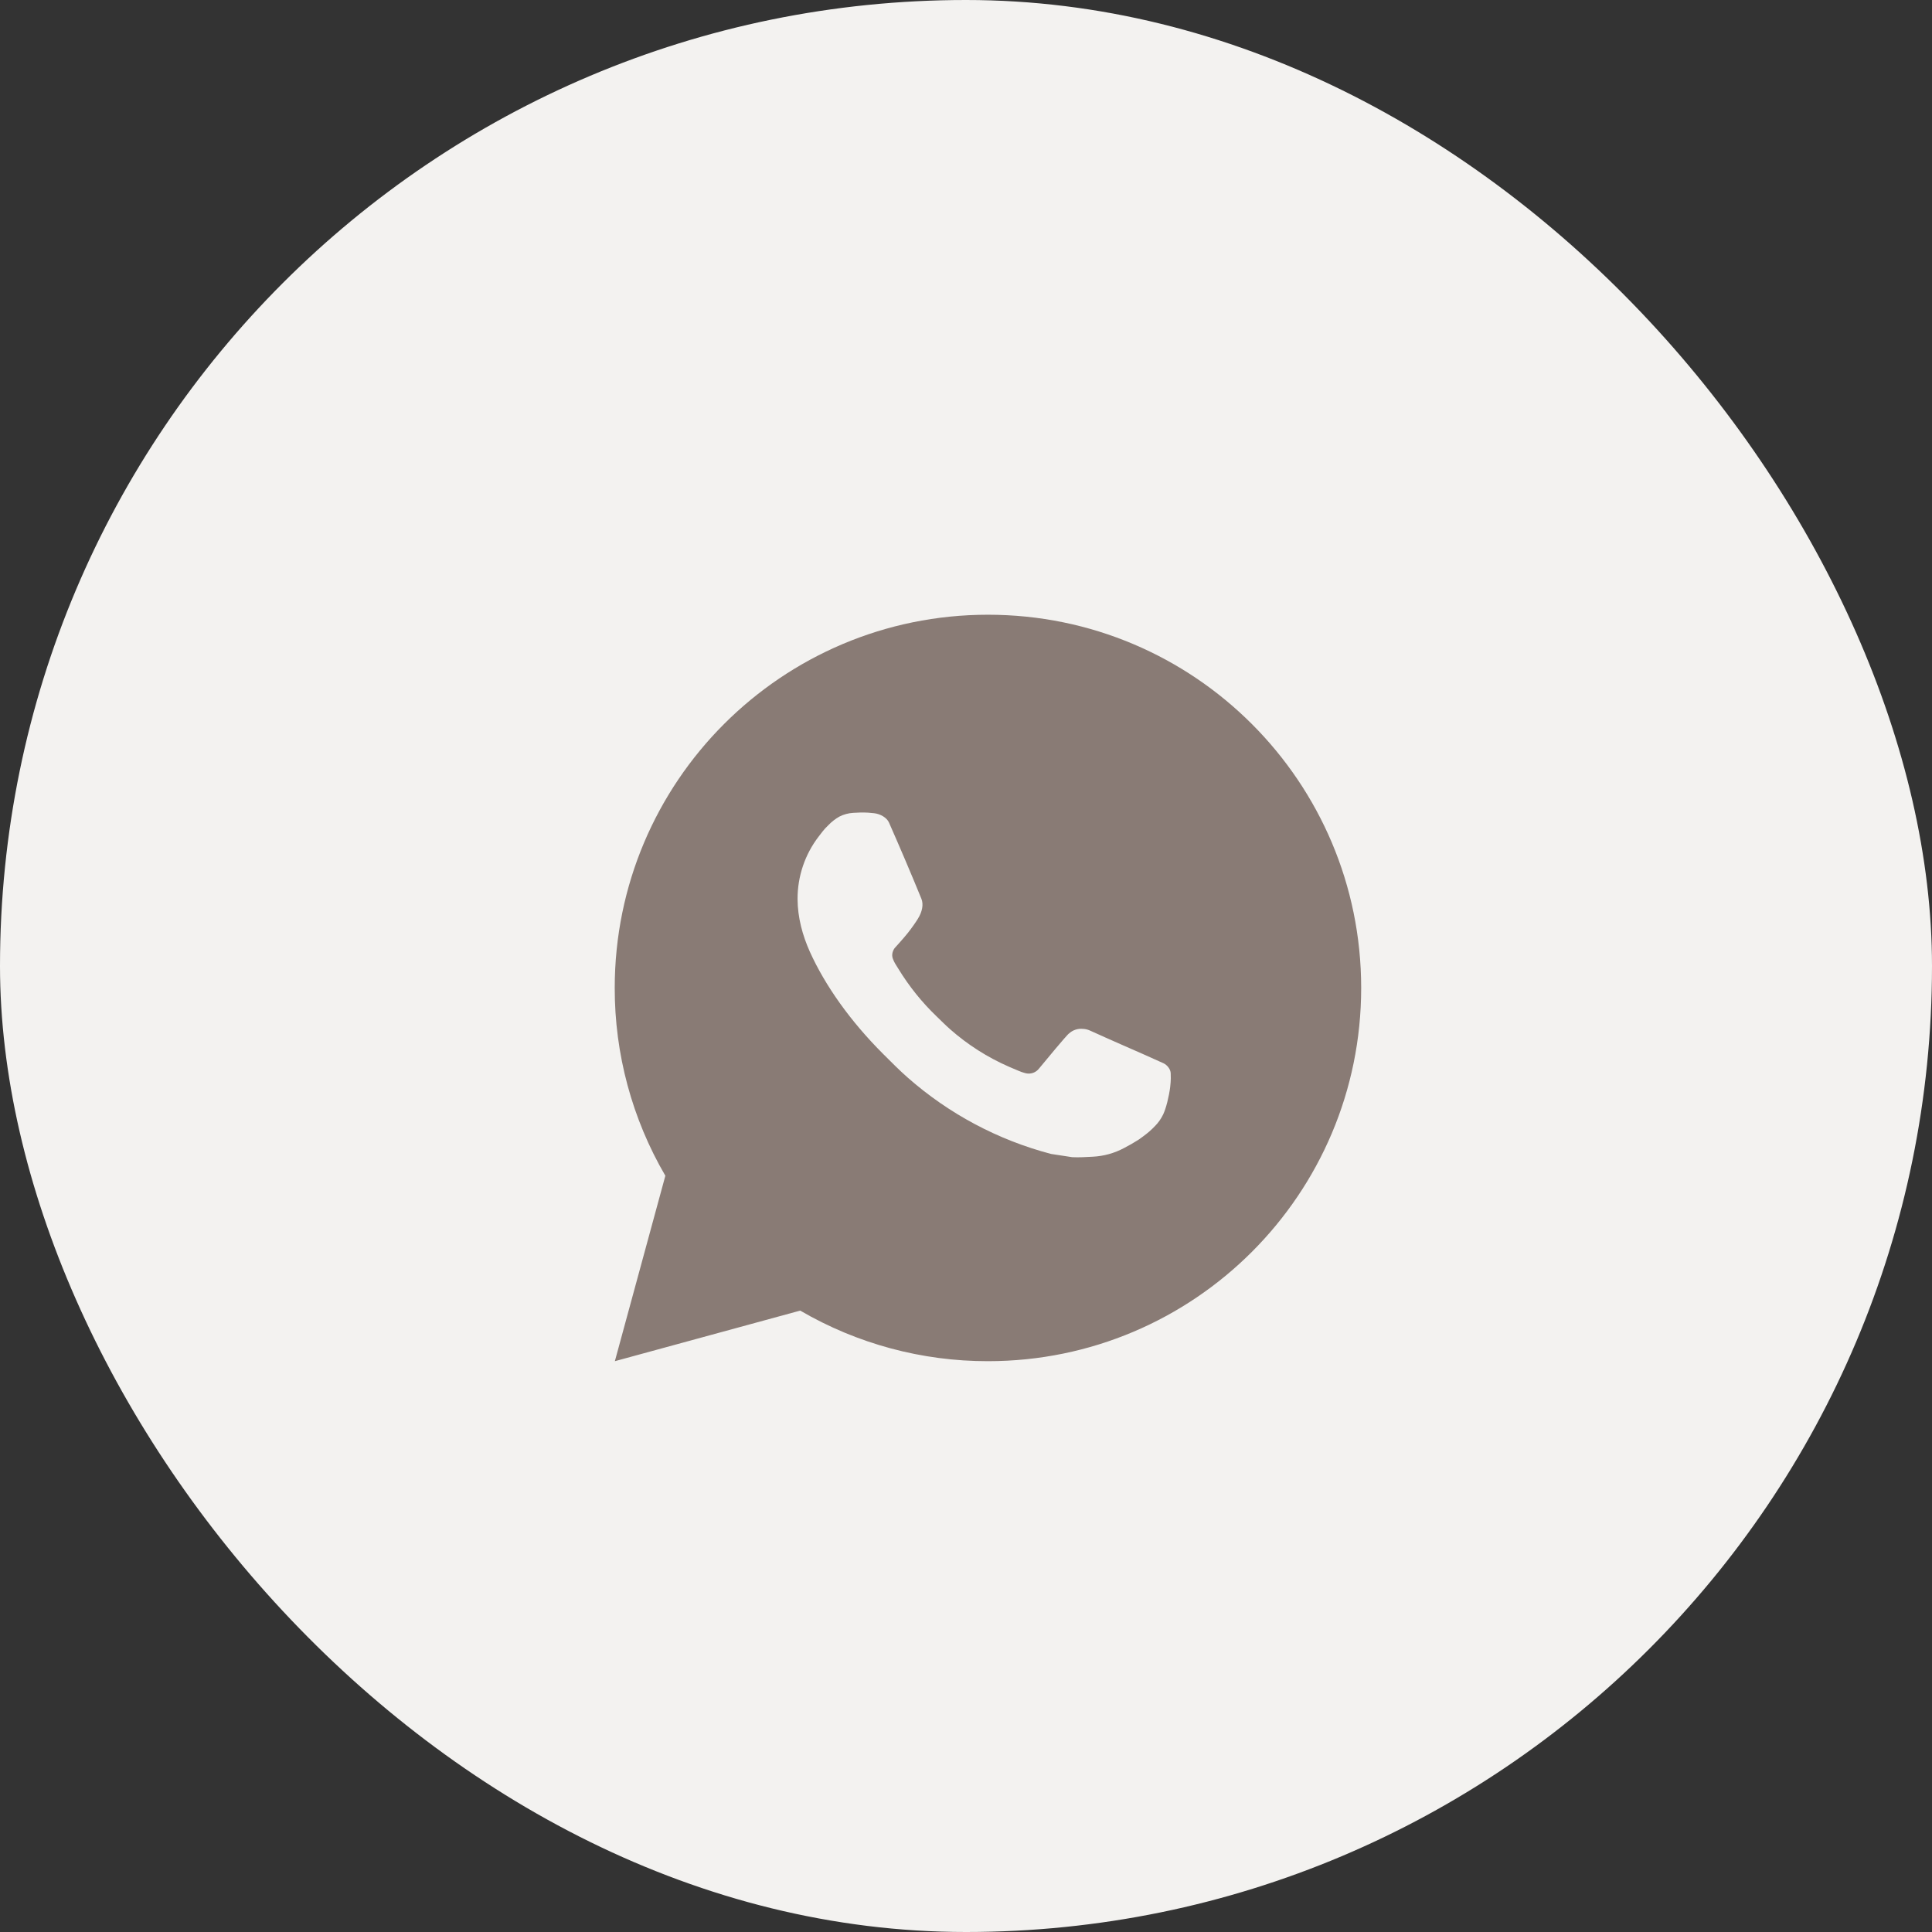 <svg width="44" height="44" viewBox="0 0 44 44" fill="none" xmlns="http://www.w3.org/2000/svg">
<rect x="0" y="0" width="44" height="44" fill="#333333" stroke="none"/>
<rect width="44" height="44" rx="22" fill="#F3F2F0"/>
<path d="M22.5 14C27.195 14 31 17.805 31 22.5C31 27.195 27.195 31 22.5 31C20.998 31.002 19.522 30.605 18.224 29.848L14.003 31L15.153 26.777C14.395 25.479 13.998 24.003 14 22.5C14 17.805 17.805 14 22.5 14ZM19.603 18.505L19.433 18.512C19.323 18.518 19.216 18.547 19.117 18.597C19.025 18.649 18.941 18.714 18.867 18.791C18.765 18.887 18.707 18.97 18.645 19.051C18.331 19.459 18.162 19.961 18.164 20.477C18.166 20.893 18.275 21.299 18.445 21.678C18.792 22.445 19.364 23.256 20.119 24.009C20.301 24.19 20.48 24.372 20.672 24.541C21.61 25.367 22.727 25.962 23.936 26.28L24.419 26.354C24.576 26.362 24.733 26.351 24.891 26.343C25.139 26.33 25.38 26.263 25.599 26.146C25.71 26.089 25.819 26.027 25.925 25.959C25.925 25.959 25.961 25.936 26.031 25.883C26.146 25.798 26.216 25.738 26.311 25.638C26.382 25.565 26.443 25.479 26.49 25.381C26.556 25.243 26.622 24.979 26.65 24.758C26.67 24.59 26.664 24.498 26.662 24.441C26.658 24.35 26.583 24.256 26.5 24.216L26.005 23.994C26.005 23.994 25.266 23.672 24.814 23.466C24.766 23.446 24.716 23.434 24.664 23.432C24.606 23.426 24.547 23.432 24.492 23.451C24.436 23.469 24.386 23.5 24.343 23.54C24.339 23.538 24.282 23.586 23.667 24.331C23.632 24.378 23.583 24.414 23.527 24.434C23.472 24.453 23.412 24.456 23.354 24.441C23.299 24.427 23.245 24.408 23.192 24.385C23.087 24.341 23.05 24.324 22.978 24.294C22.49 24.081 22.038 23.793 21.639 23.441C21.532 23.347 21.432 23.245 21.33 23.147C20.996 22.827 20.705 22.464 20.463 22.069L20.413 21.988C20.377 21.934 20.348 21.875 20.327 21.814C20.294 21.689 20.378 21.589 20.378 21.589C20.378 21.589 20.585 21.363 20.681 21.24C20.774 21.121 20.854 21.006 20.905 20.923C21.005 20.762 21.036 20.596 20.984 20.468C20.746 19.886 20.499 19.307 20.246 18.733C20.196 18.619 20.047 18.537 19.912 18.521C19.866 18.516 19.82 18.511 19.774 18.508C19.66 18.502 19.546 18.503 19.431 18.511L19.603 18.505Z" fill="#897B75"/>
</svg>
